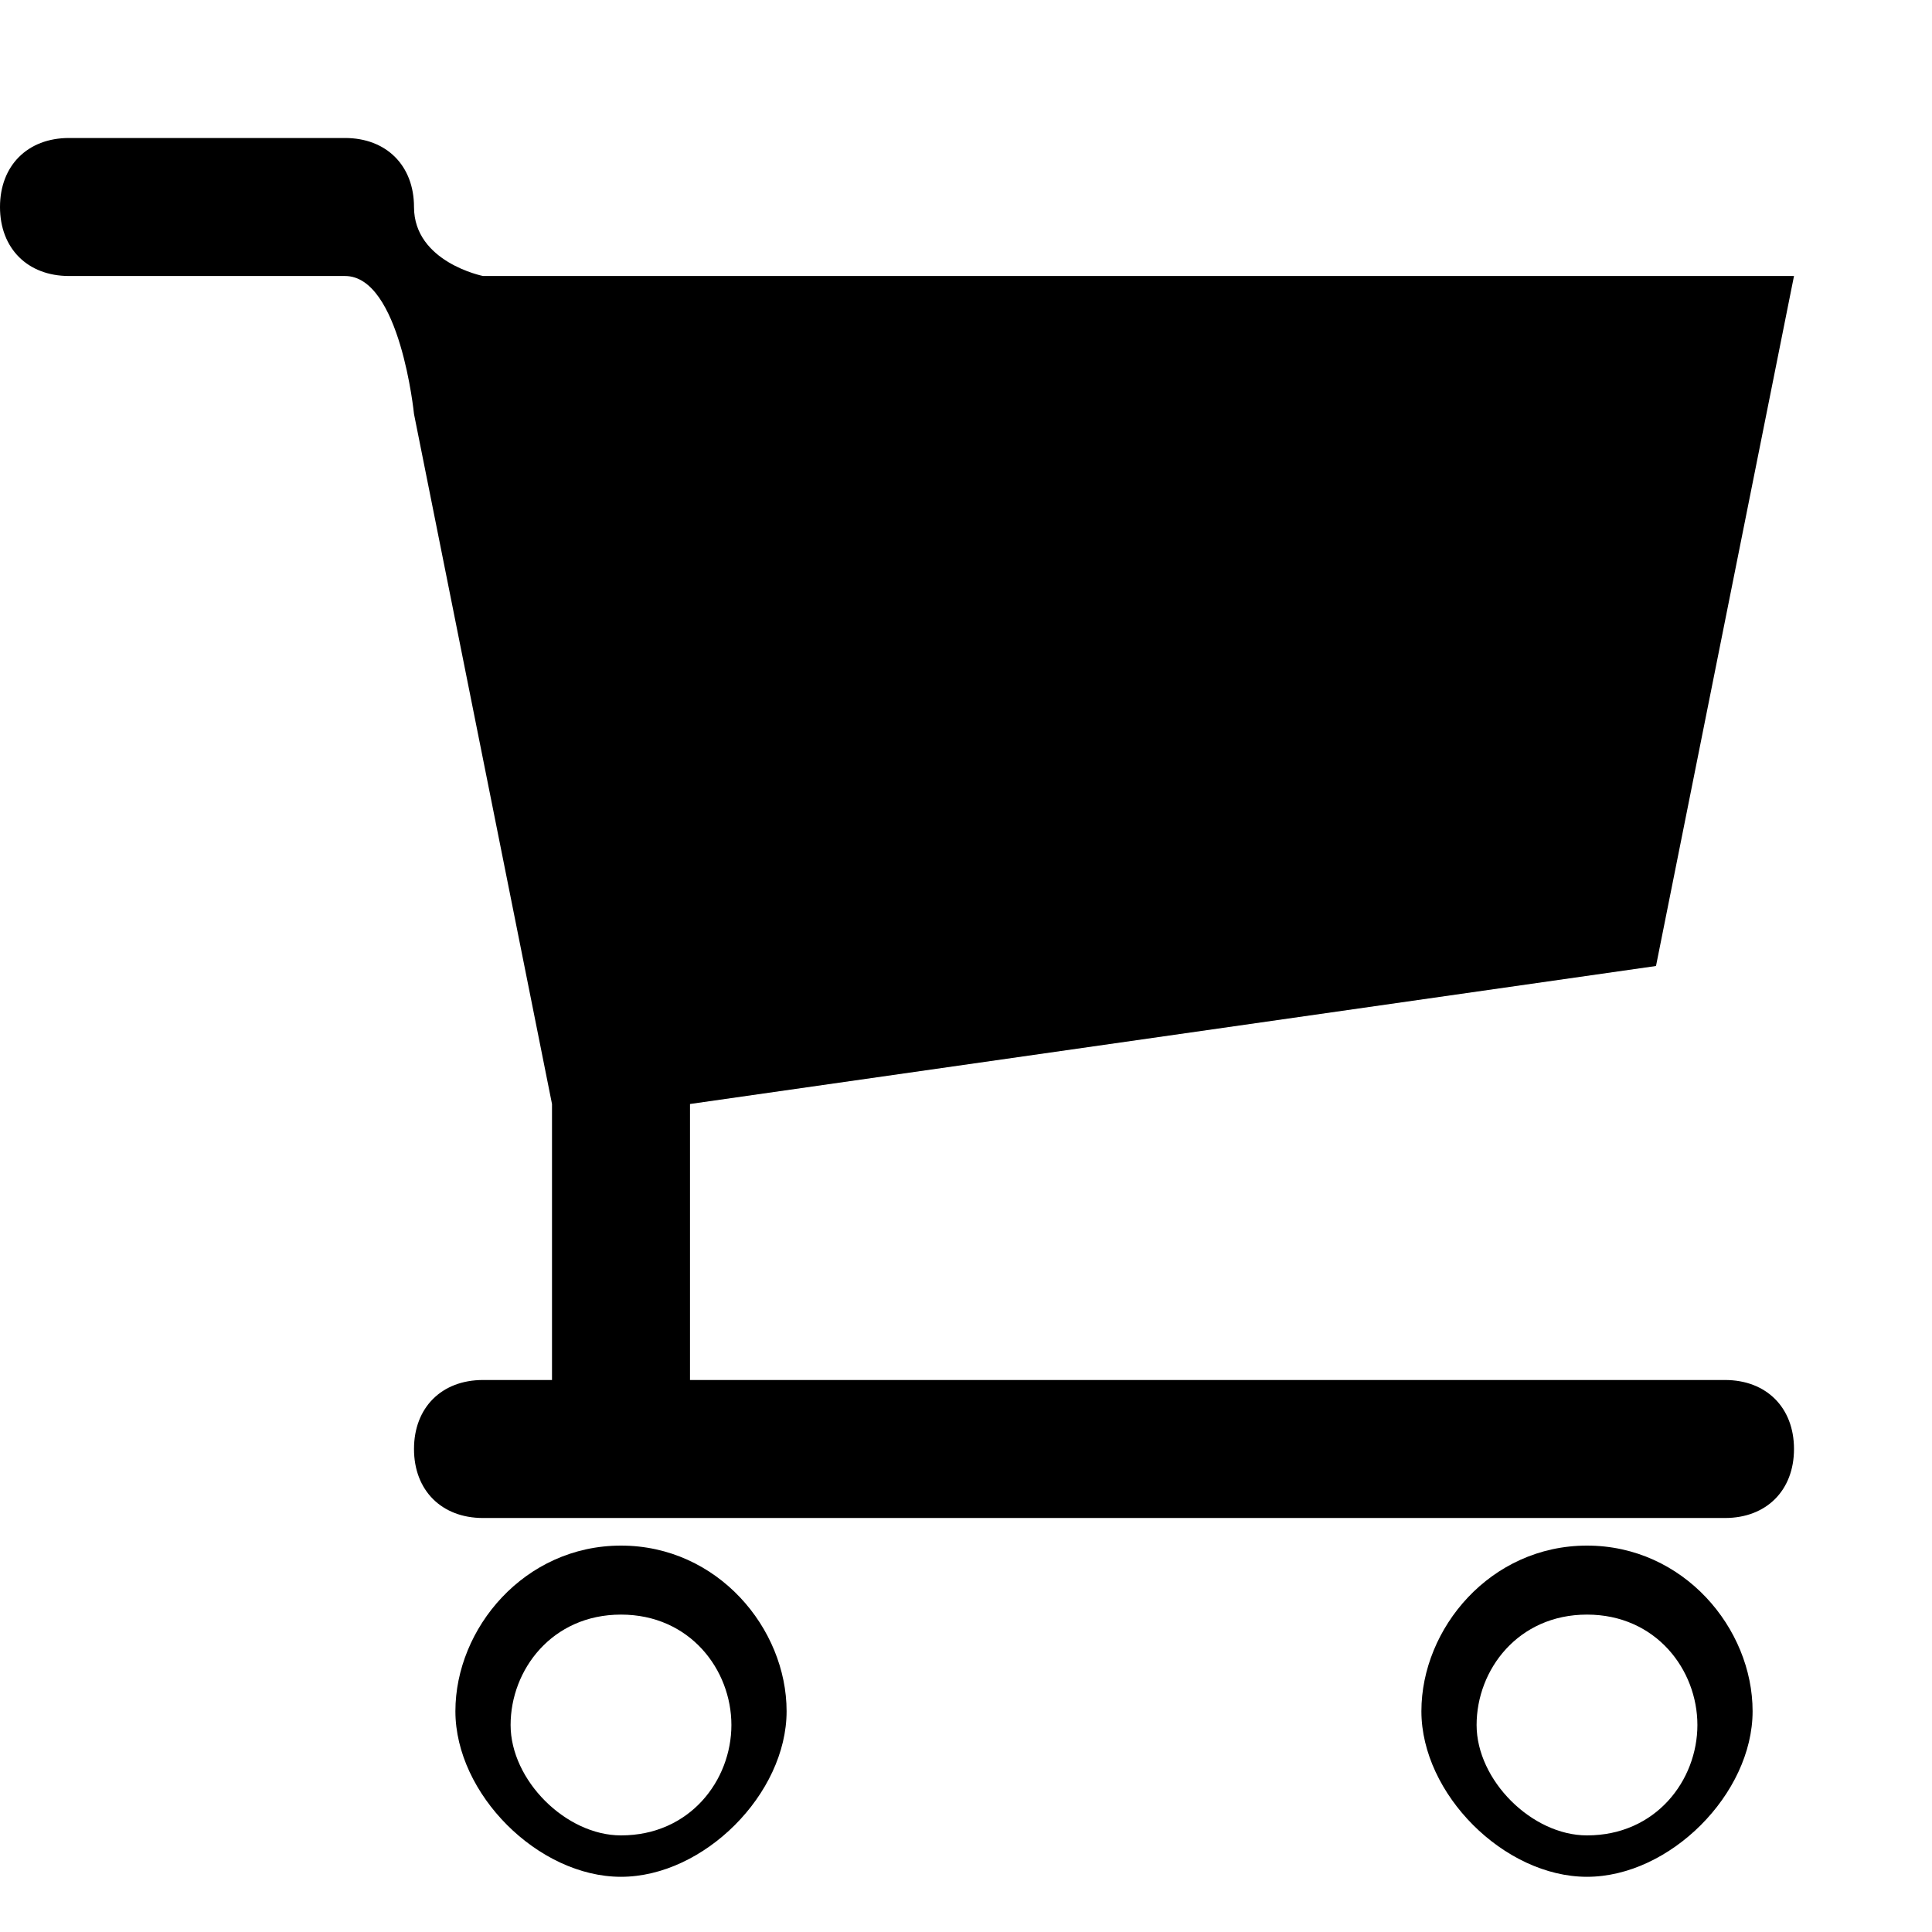 <?xml version="1.0" encoding="utf-8"?>
<!-- Generator: Adobe Illustrator 17.1.0, SVG Export Plug-In . SVG Version: 6.00 Build 0)  -->
<!DOCTYPE svg PUBLIC "-//W3C//DTD SVG 1.1//EN" "http://www.w3.org/Graphics/SVG/1.1/DTD/svg11.dtd">
<svg version="1.1" id="Layer_2" xmlns="http://www.w3.org/2000/svg" xmlns:xlink="http://www.w3.org/1999/xlink" x="0px" y="0px"
	 viewBox="0 0 14 14" enable-background="new 0 0 14 14" xml:space="preserve">
<path d="M3.5,2H13l-1,5L5,8v2h7h0.5c0.3,0,0.5,0.2,0.5,0.5l0,0c0,0.3-0.2,0.5-0.5,0.5h-9C3.2,11,3,10.8,3,10.5l0,0
	C3,10.2,3.2,10,3.5,10H4V8L3,3c0,0-0.1-1-0.5-1h-2C0.2,2,0,1.8,0,1.5l0,0C0,1.2,0.2,1,0.5,1h2C2.8,1,3,1.2,3,1.5l0,0
	C3,1.9,3.5,2,3.5,2z M5,10.5 M7,1.5 M4.5,11.7c-0.5,0-0.8,0.4-0.8,0.8s0.4,0.8,0.8,0.8c0.5,0,0.8-0.4,0.8-0.8S5,11.7,4.5,11.7
	 M4.5,11.2c0.7,0,1.2,0.6,1.2,1.2s-0.6,1.2-1.2,1.2s-1.2-0.6-1.2-1.2S3.8,11.2,4.5,11.2L4.5,11.2z M11.5,11.7
	c-0.5,0-0.8,0.4-0.8,0.8s0.4,0.8,0.8,0.8c0.5,0,0.8-0.4,0.8-0.8S12,11.7,11.5,11.7 M11.5,11.2c0.7,0,1.2,0.6,1.2,1.2
	s-0.6,1.2-1.2,1.2s-1.2-0.6-1.2-1.2S10.8,11.2,11.5,11.2L11.5,11.2z"/>
</svg>
